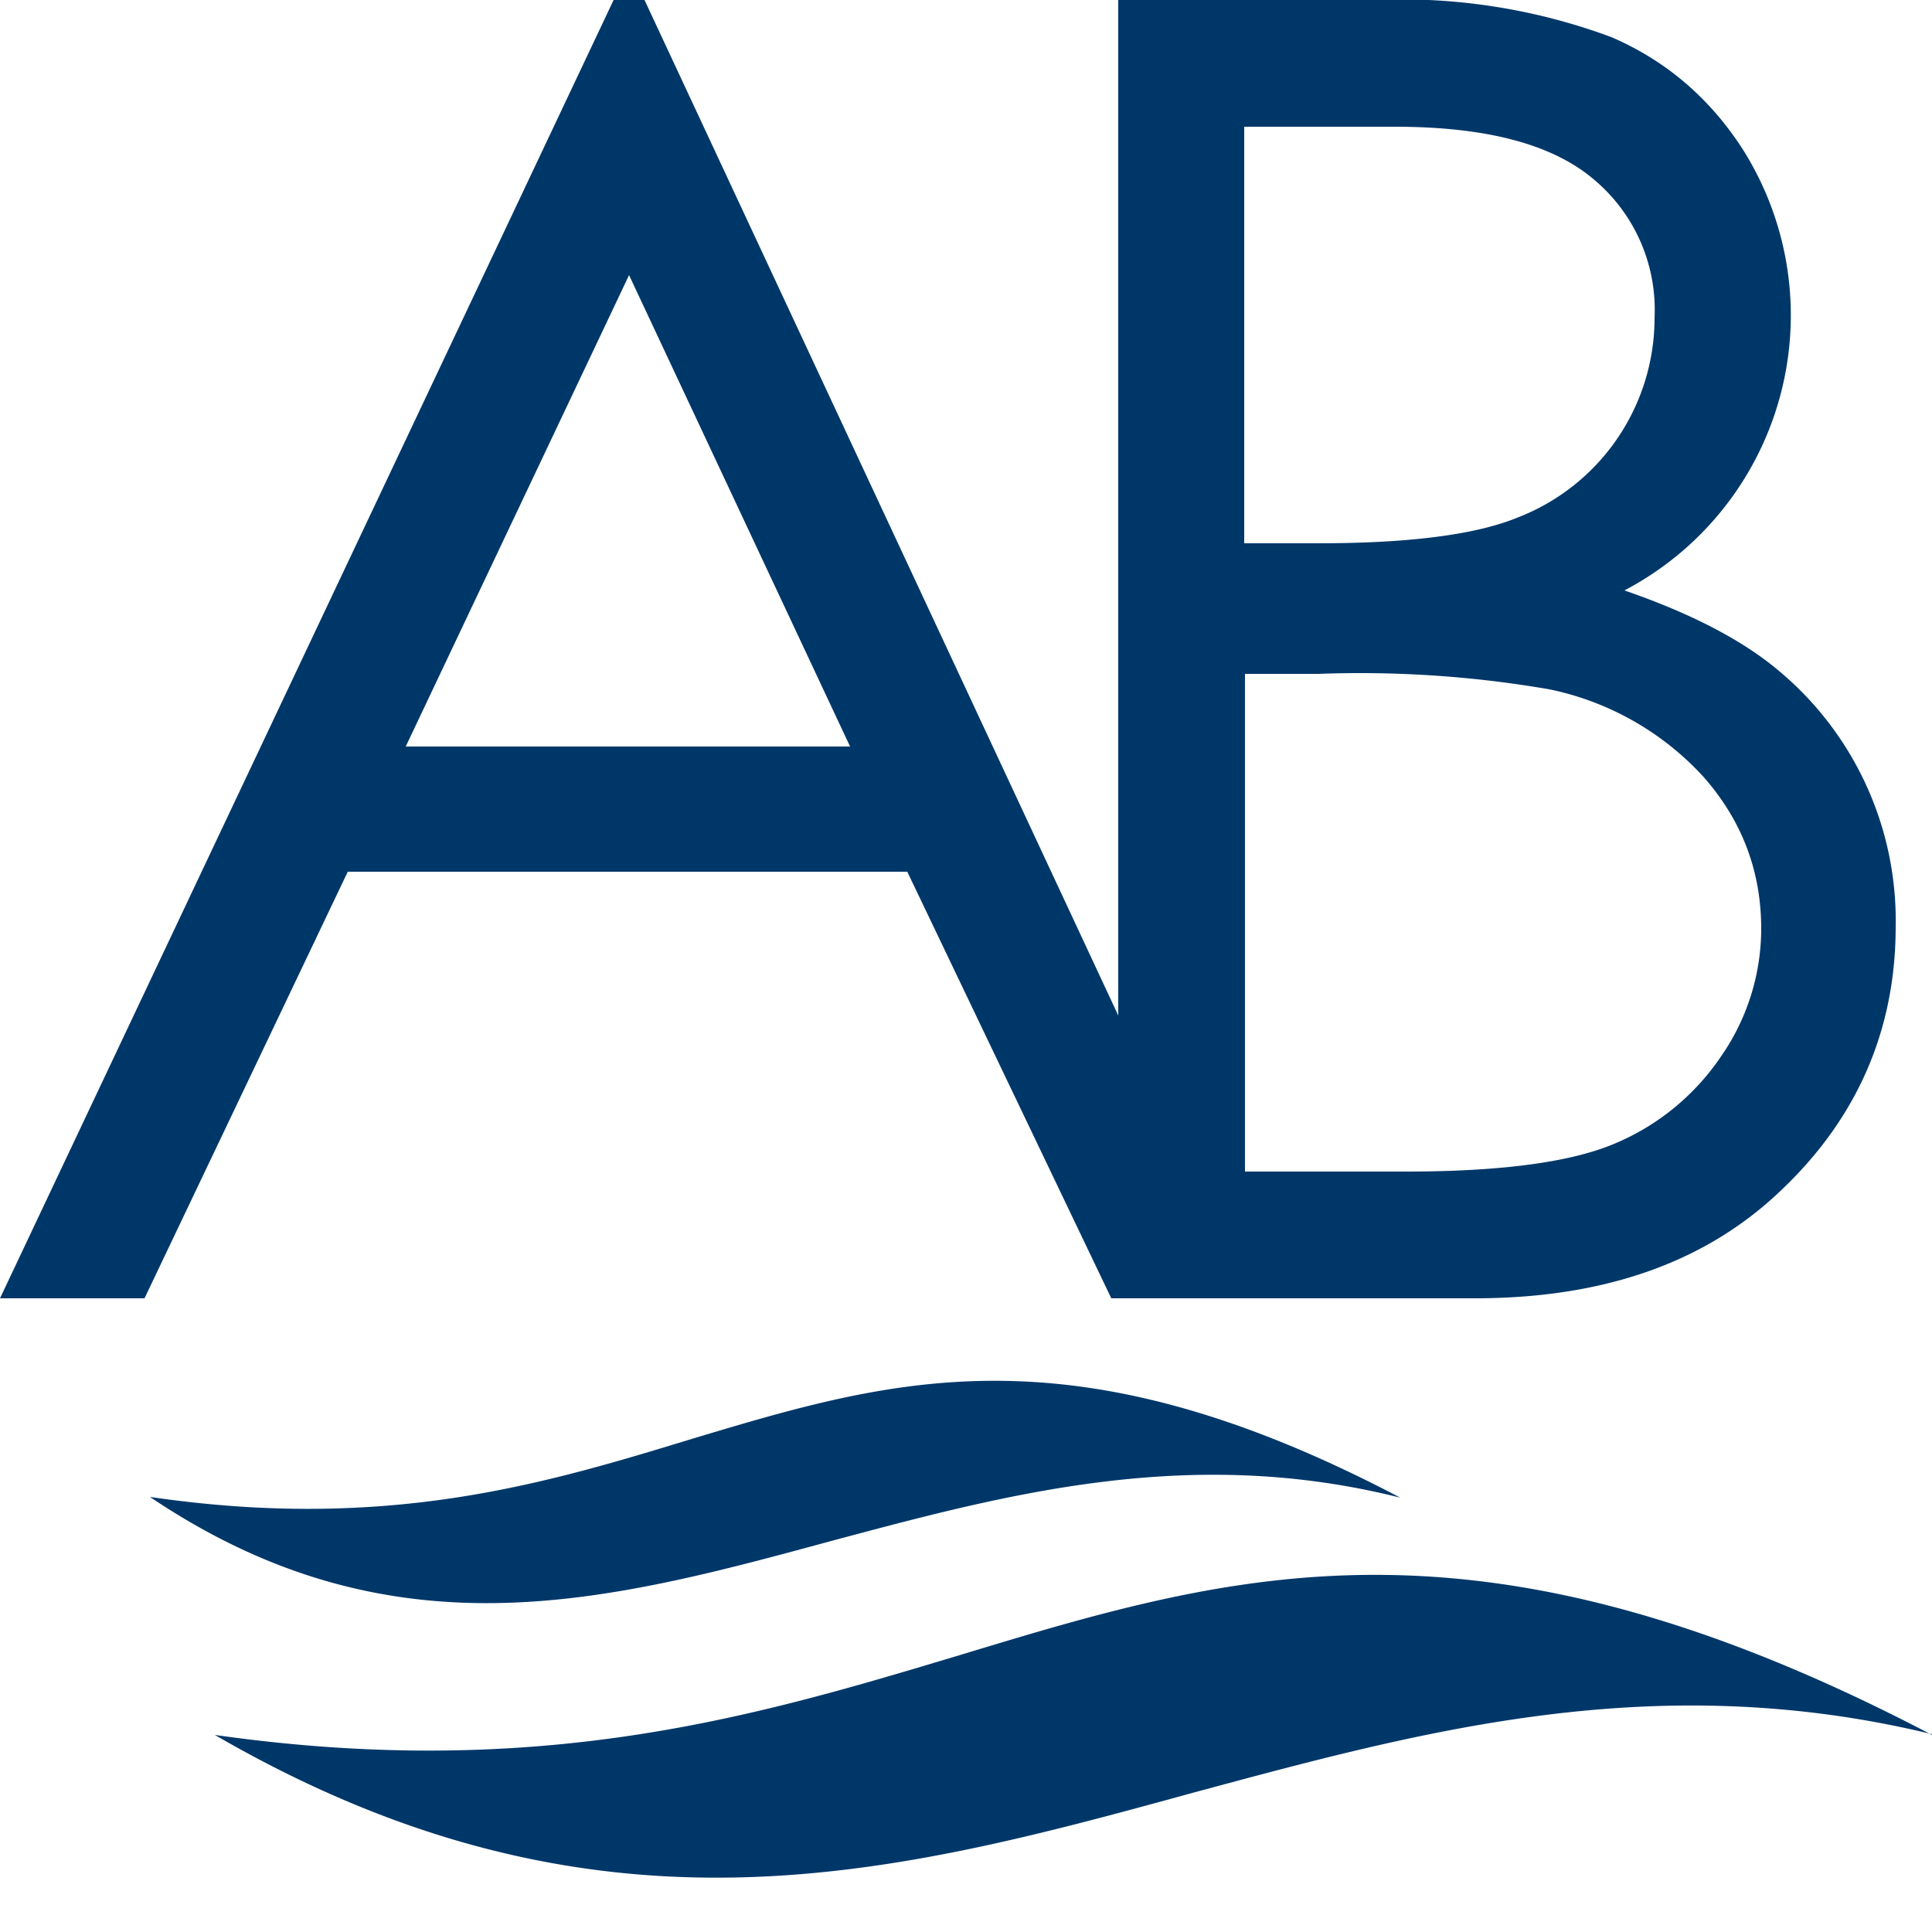 <svg width="25" height="25" fill="none" xmlns="http://www.w3.org/2000/svg"><path fill-rule="evenodd" clip-rule="evenodd" d="M8.14 3.56l-2.89 6.1H11l-2.86-6.1zM7.94 0h.4l6.13 13.14V0h3.31a7.8 7.8 0 013.07.48c.72.31 1.28.8 1.7 1.45a4.02 4.02 0 01-1.53 5.71c.87.3 1.54.65 2.01 1.05a4.21 4.21 0 011.5 3.3c0 1.34-.5 2.48-1.48 3.41-.98.94-2.3 1.4-3.97 1.4H14.38l-2.64-5.52H4.5L1.87 16.8H0L7.94 0zm12.95 14.8a3.11 3.11 0 001.38-1.13 2.9 2.9 0 00.52-1.65c0-.75-.25-1.4-.74-1.96a3.72 3.72 0 00-2-1.14 14.4 14.4 0 00-2.99-.2h-.95v6.44h2.08c1.23 0 2.13-.12 2.7-.36zM18.06 1.64H16.1v5.39h.96c1.17 0 2.03-.11 2.57-.33a2.77 2.77 0 001.78-2.59 2.2 2.2 0 00-.8-1.8c-.54-.45-1.39-.67-2.56-.67zM25 22.44c-3.59-.87-6.6-.04-9.57.76-3.9 1.07-7.73 2.1-12.65-.75 4.22.6 7.03-.25 9.63-1.03 3.56-1.08 6.73-2.04 12.59 1.03zm-14.28-2.49c2.28-.61 4.66-1.26 7.4-.57-4.26-2.24-6.57-1.54-9.17-.76-1.9.58-3.94 1.2-7.01.75 3.12 2.1 5.87 1.37 8.78.58z" fill="#003769"/></svg>